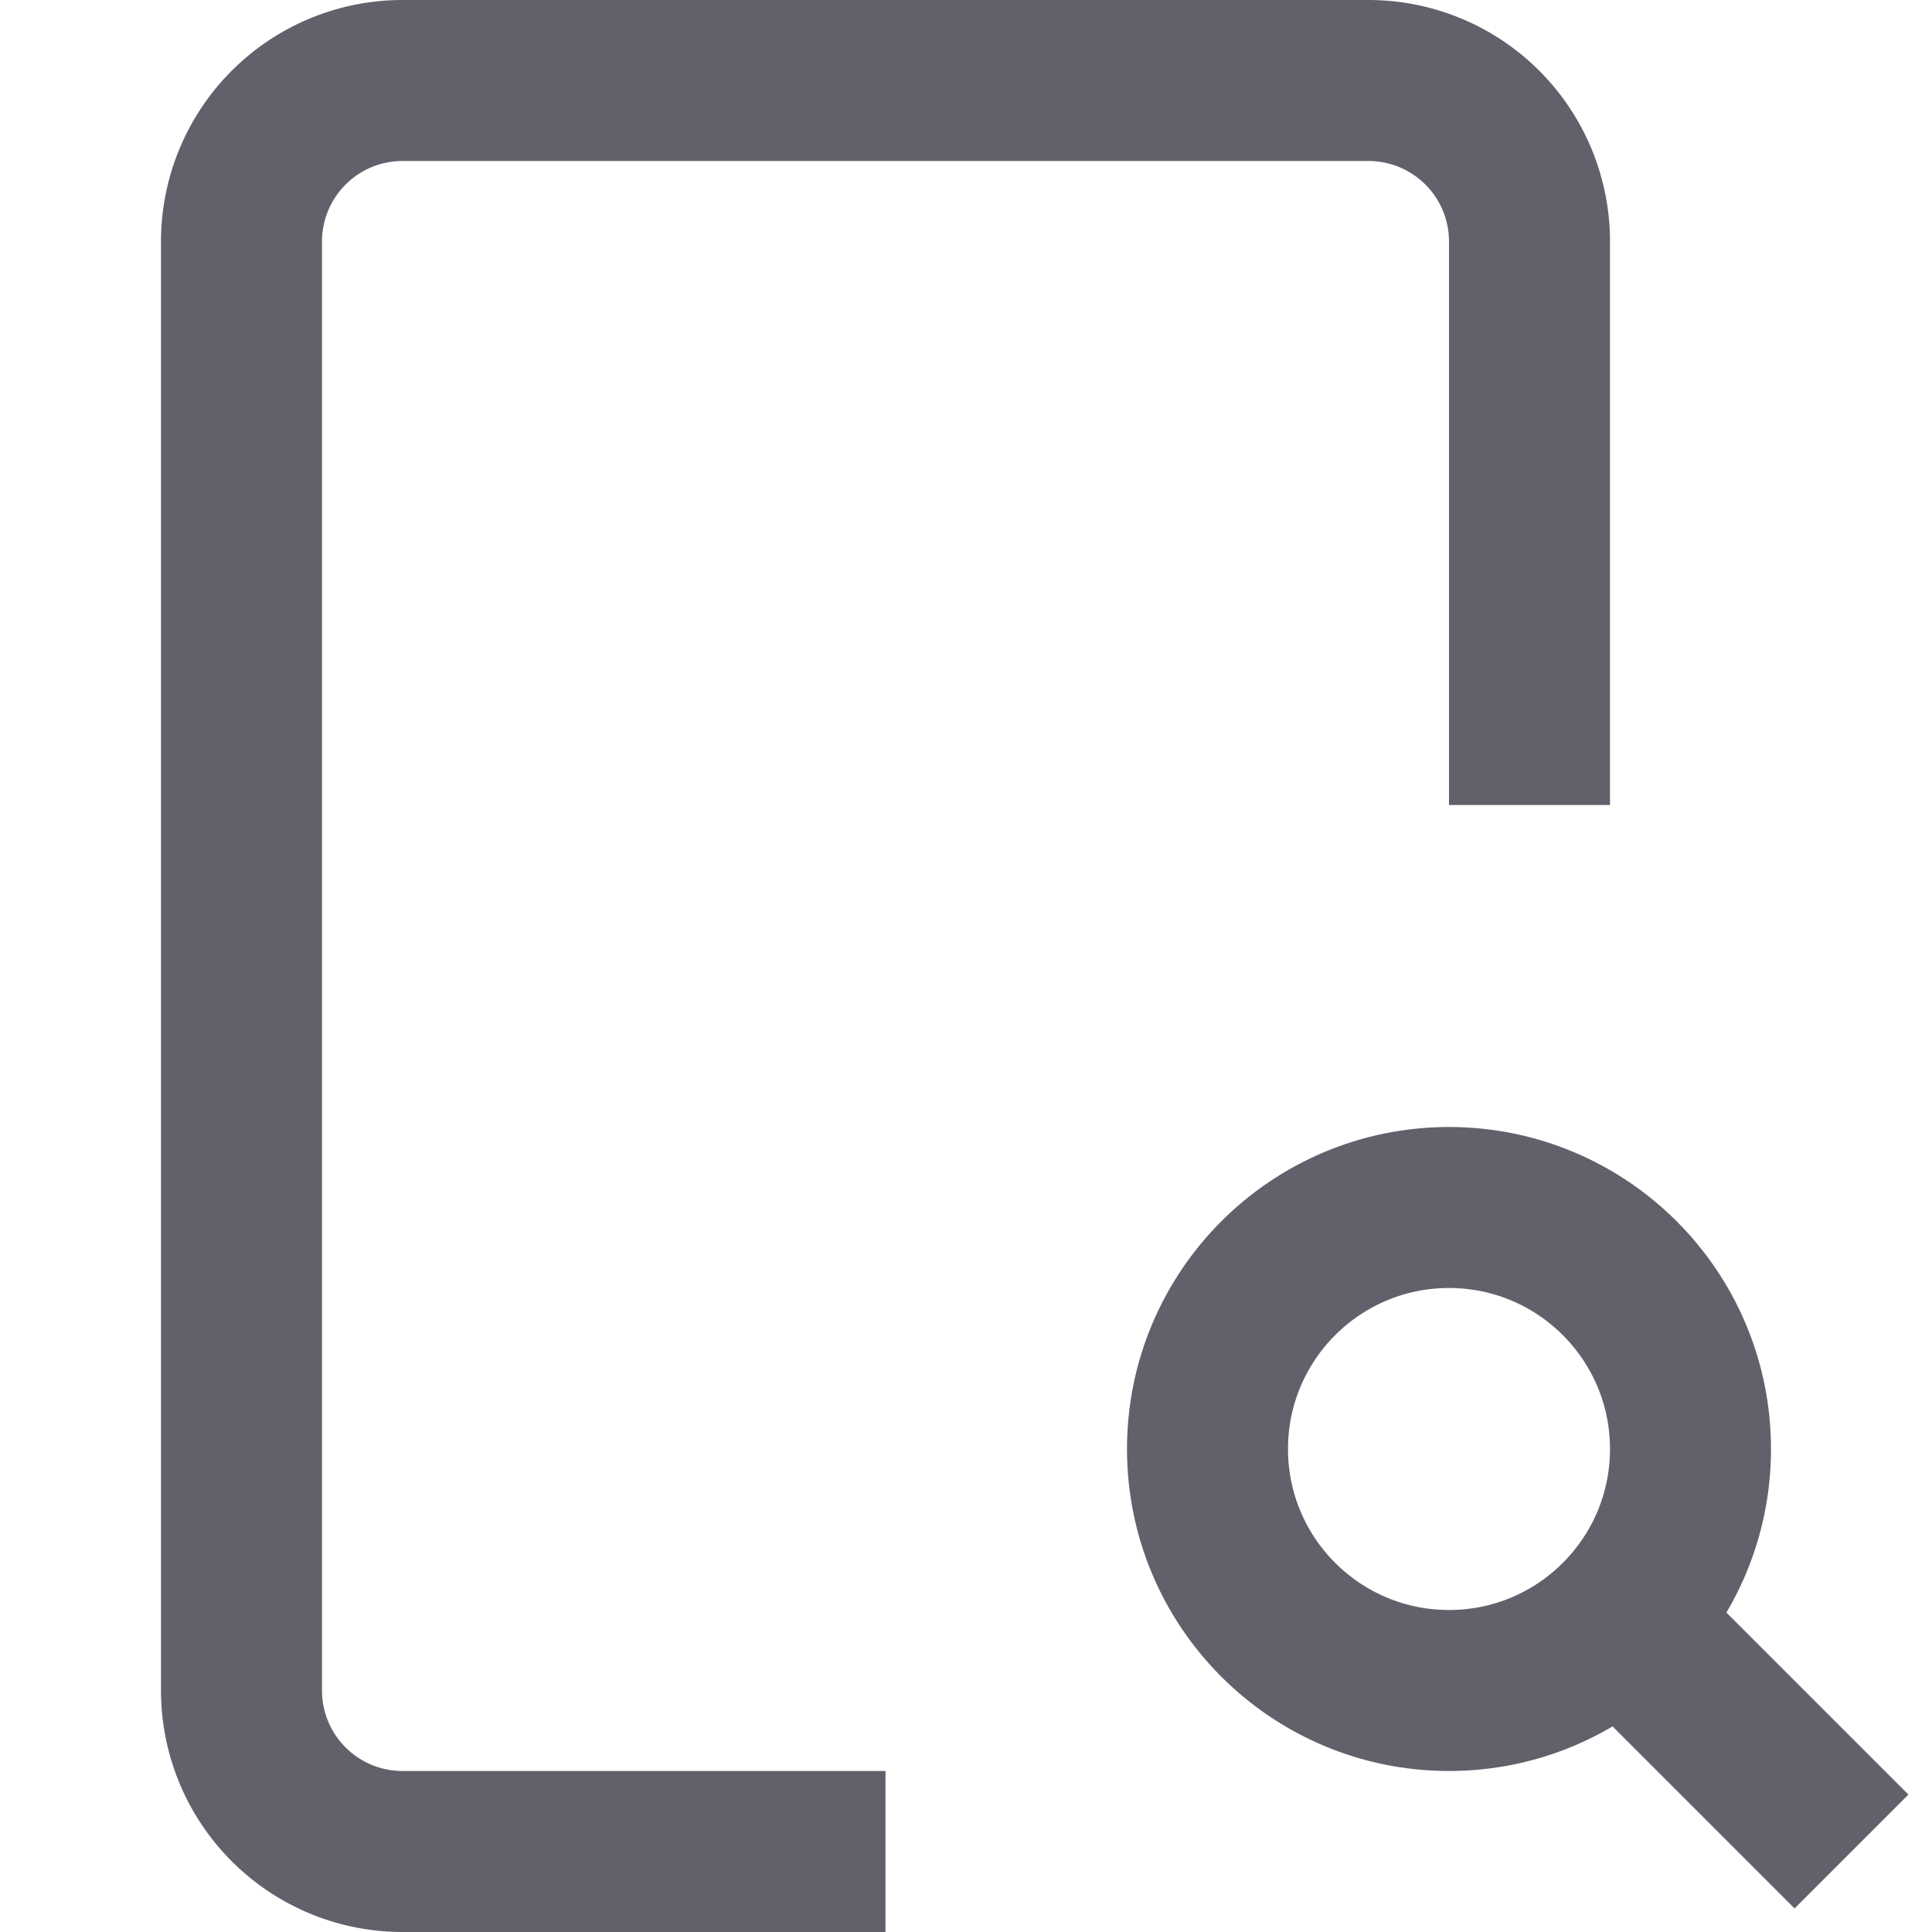 <svg xmlns="http://www.w3.org/2000/svg" height="24" width="24" viewBox="0 0 24 24"><path d="M11,23H5a2,2,0,0,1-2-2V3A2,2,0,0,1,5,1H17a2,2,0,0,1,2,2v7" fill="none" stroke="#61616b" stroke-width="2"></path><line data-cap="butt" data-color="color-2" x1="23" y1="23" x2="20.121" y2="20.121" fill="none" stroke="#61616b" stroke-width="2"></line><circle data-color="color-2" cx="18" cy="18" r="3" fill="none" stroke="#61616b" stroke-width="2"></circle></svg>